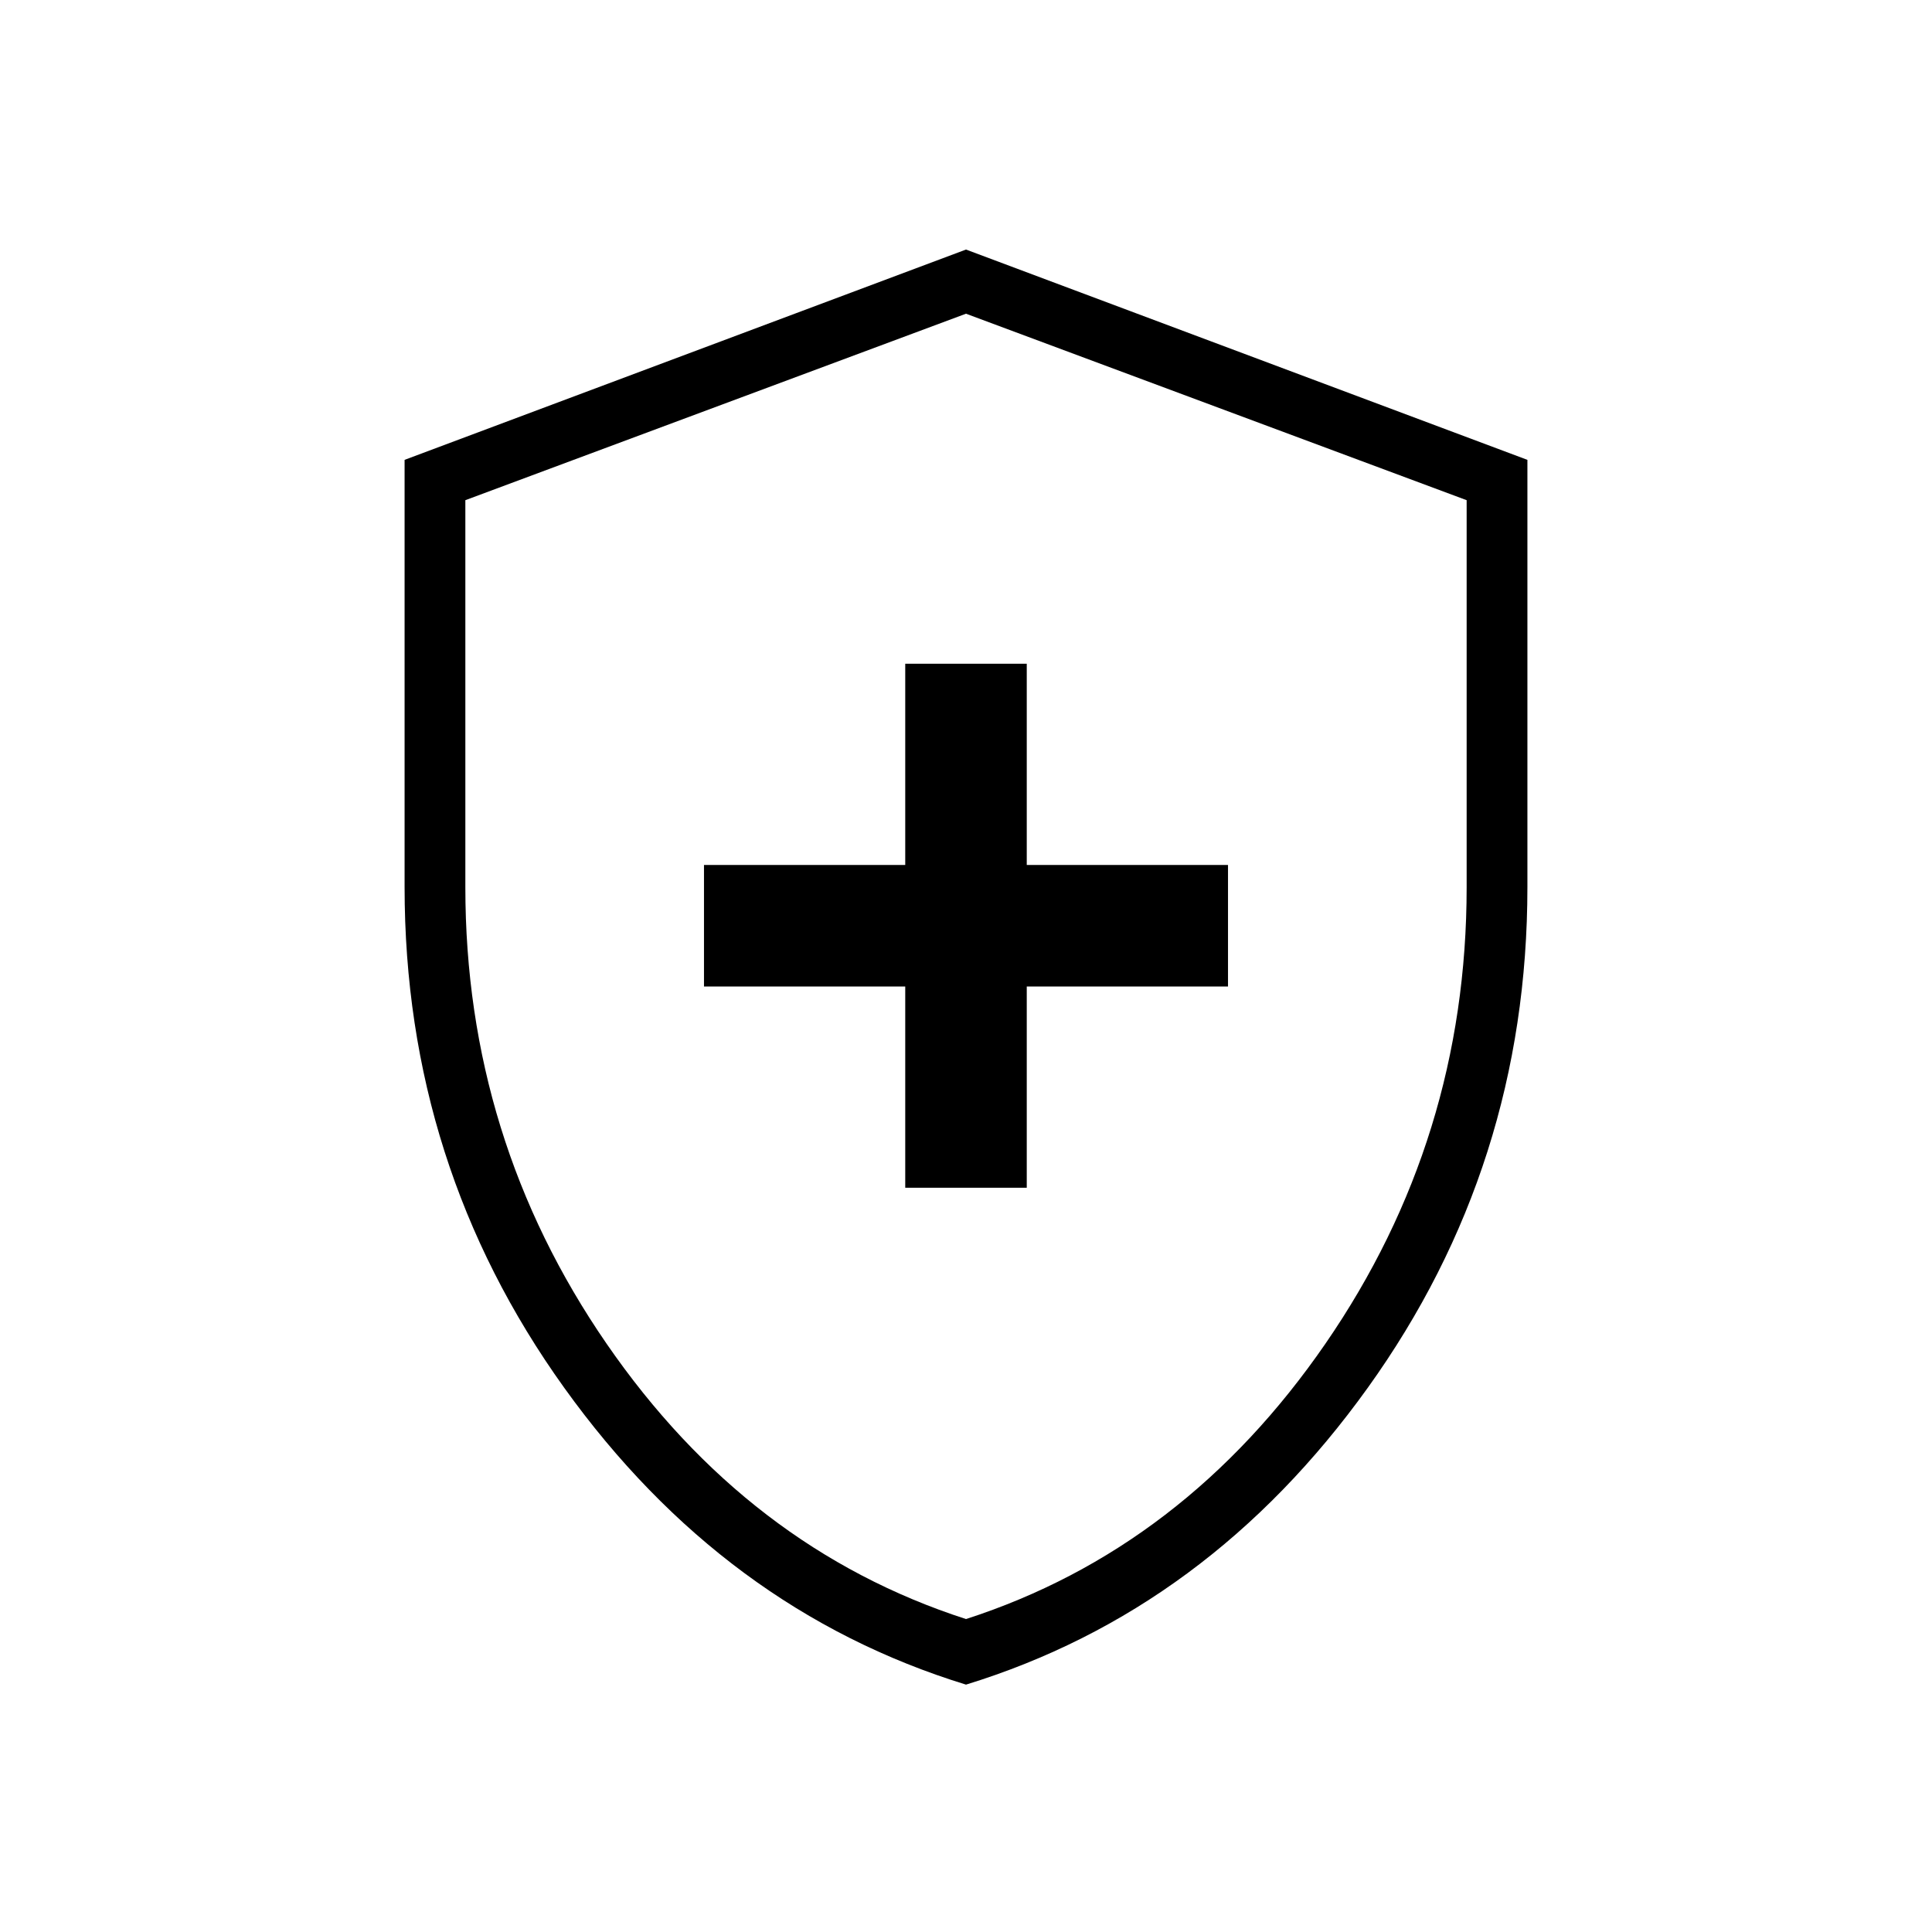 <svg xmlns="http://www.w3.org/2000/svg" height="48" viewBox="0 -960 960 960" width="48"><path d="M449.81-369.81h60.38v-100h100v-60.38h-100v-100h-60.38v100h-100v60.38h100v100ZM480-122.92q-120.36-37.02-199.66-147.53-79.3-110.5-79.3-248.81V-731.5L480-836l278.96 104.5v212.24q0 138.31-79.3 248.81Q600.36-159.94 480-122.92Zm0-32.58q108.51-35.07 178.64-136.89 70.13-101.83 70.13-226.76v-192.31L480-804.12l-248.77 92.66v192.31q0 124.93 70.13 226.76Q371.49-190.57 480-155.5Zm0-324.12Z"/></svg>